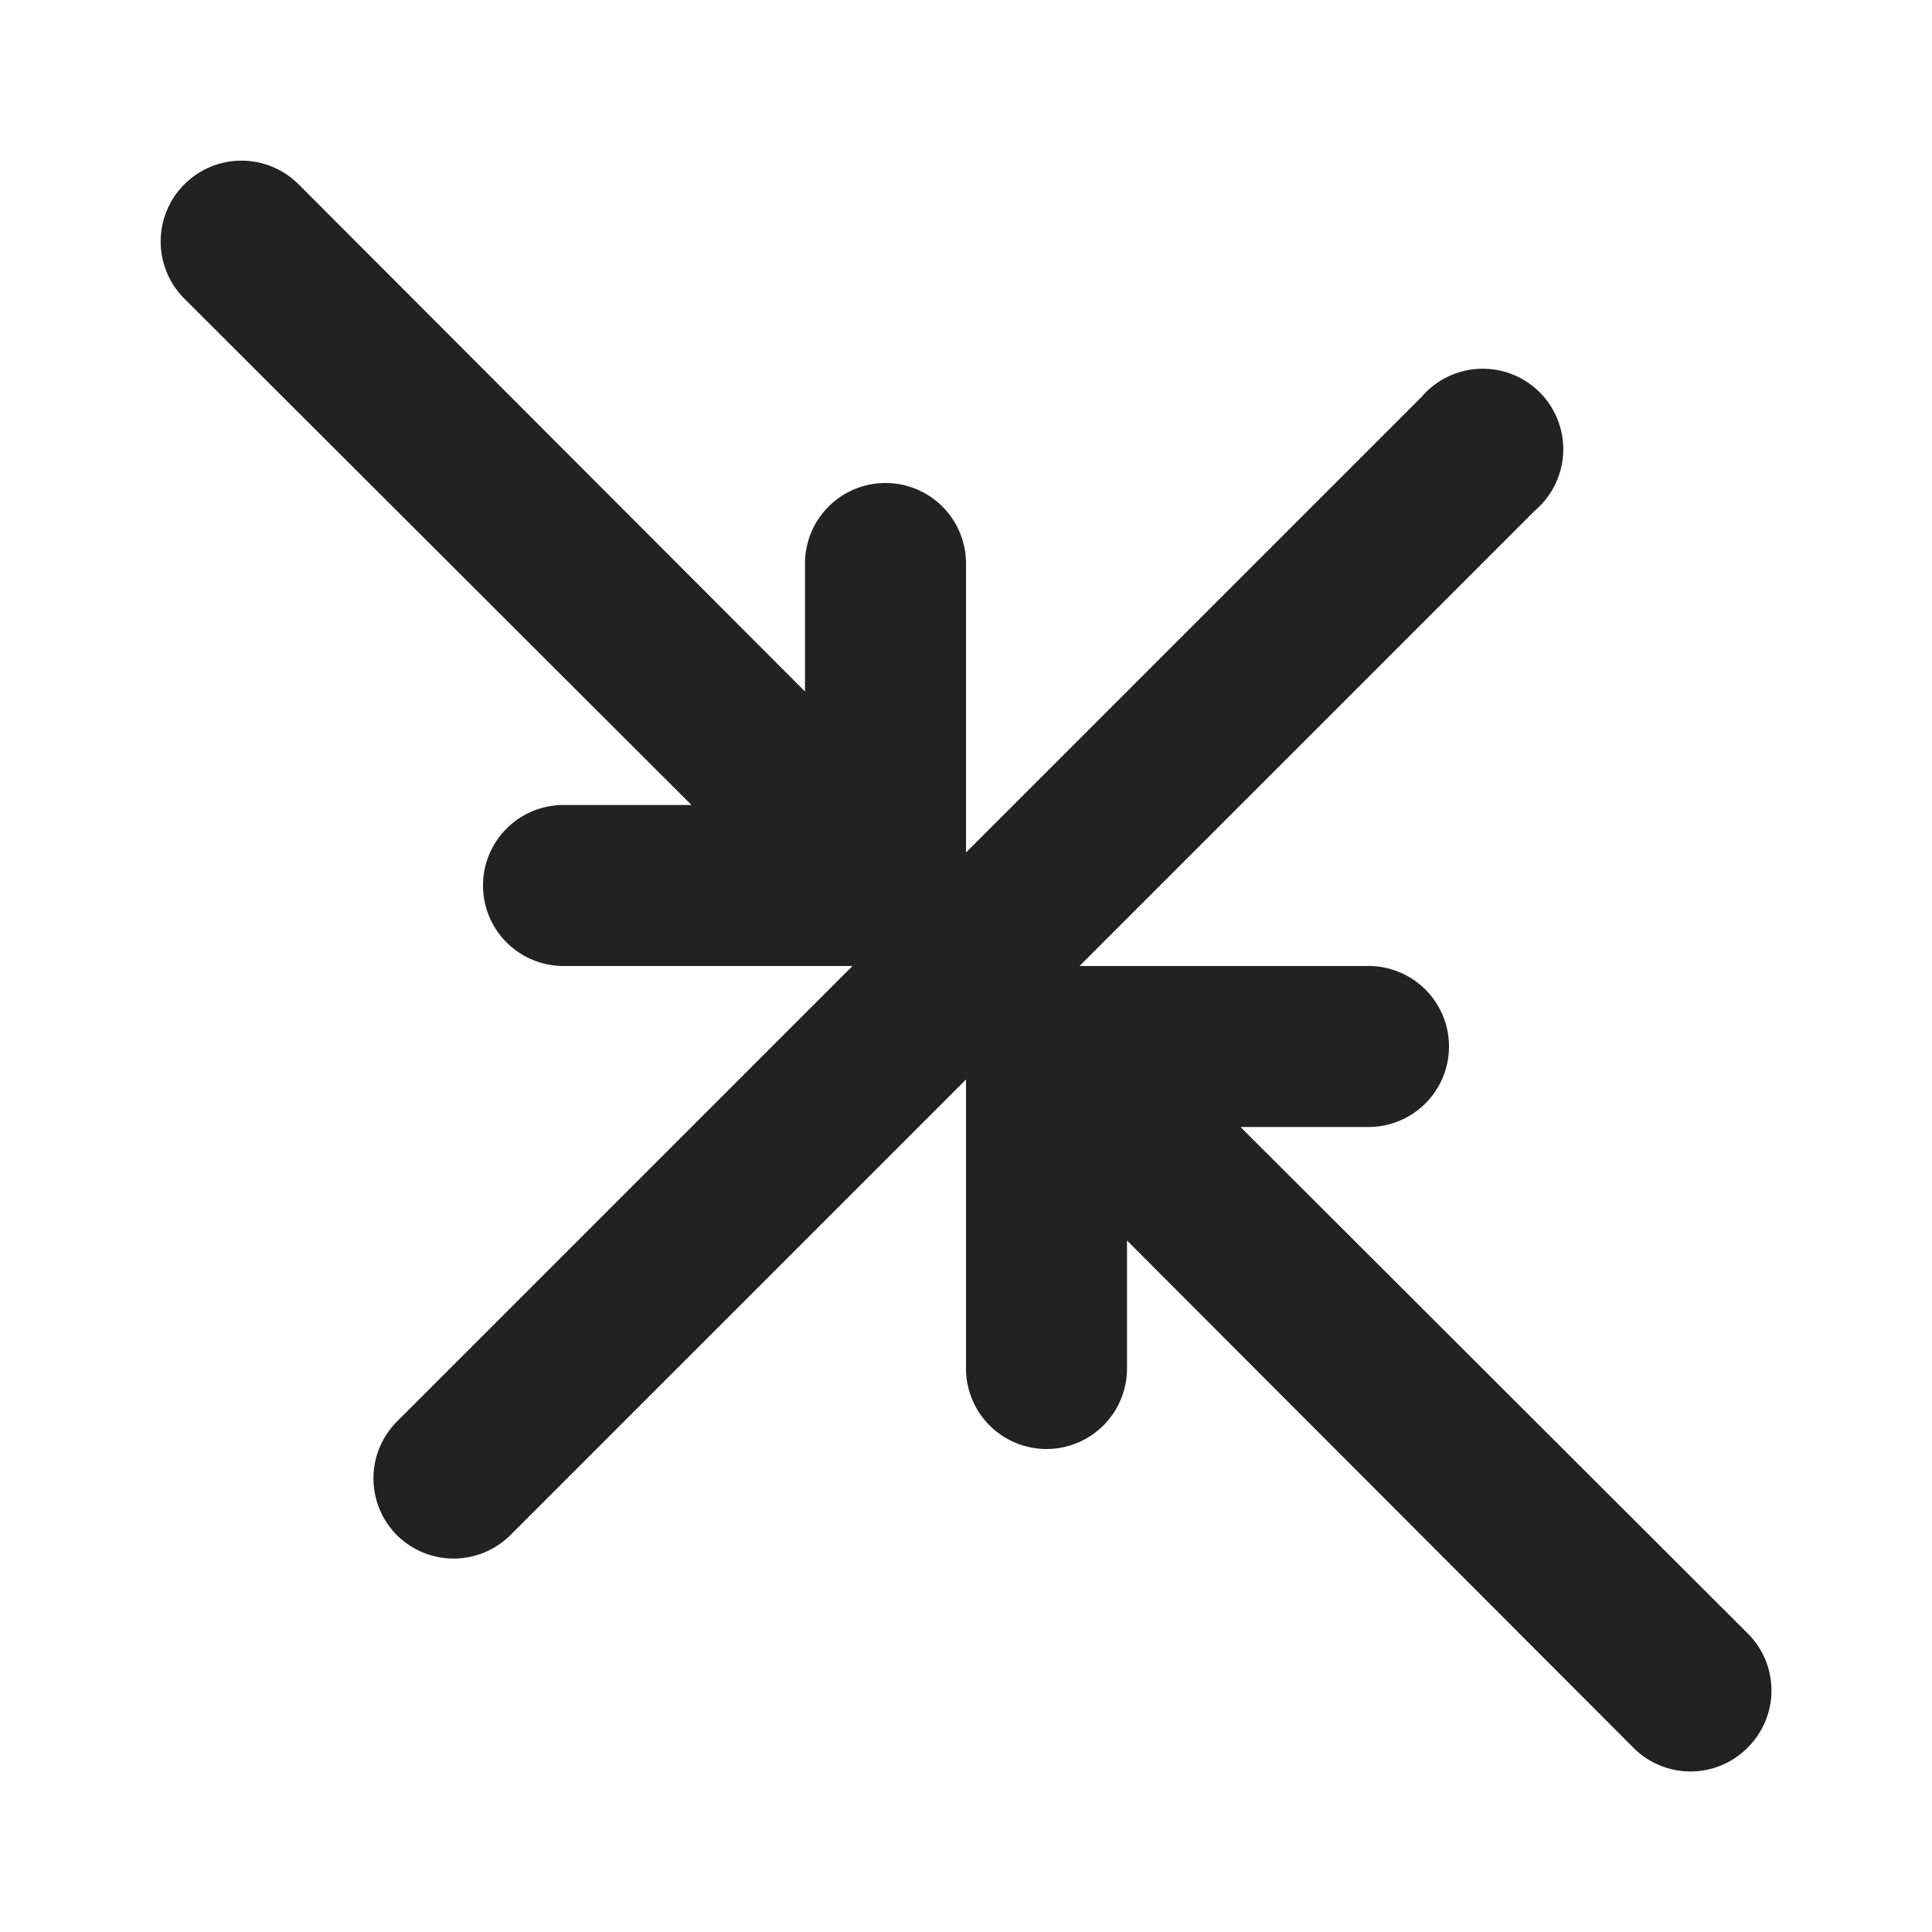 <?xml version="1.0" ?><svg viewBox="0 0 24 24" xmlns="http://www.w3.org/2000/svg"><path d="M21.71,20.29,15.41,14H17a1,1,0,0,0,0-2H13.41l5.66-5.66a1,1,0,1,0-1.41-1.41L12,10.59V7a1,1,0,0,0-2,0V8.59L3.71,2.29A1,1,0,0,0,2.29,3.71L8.59,10H7a1,1,0,0,0,0,2h3.59L4.93,17.66a1,1,0,0,0,0,1.41,1,1,0,0,0,1.41,0L12,13.41V17a1,1,0,0,0,2,0V15.41l6.29,6.3a1,1,0,0,0,1.42,0A1,1,0,0,0,21.71,20.29Z" fill="#222222"/></svg>